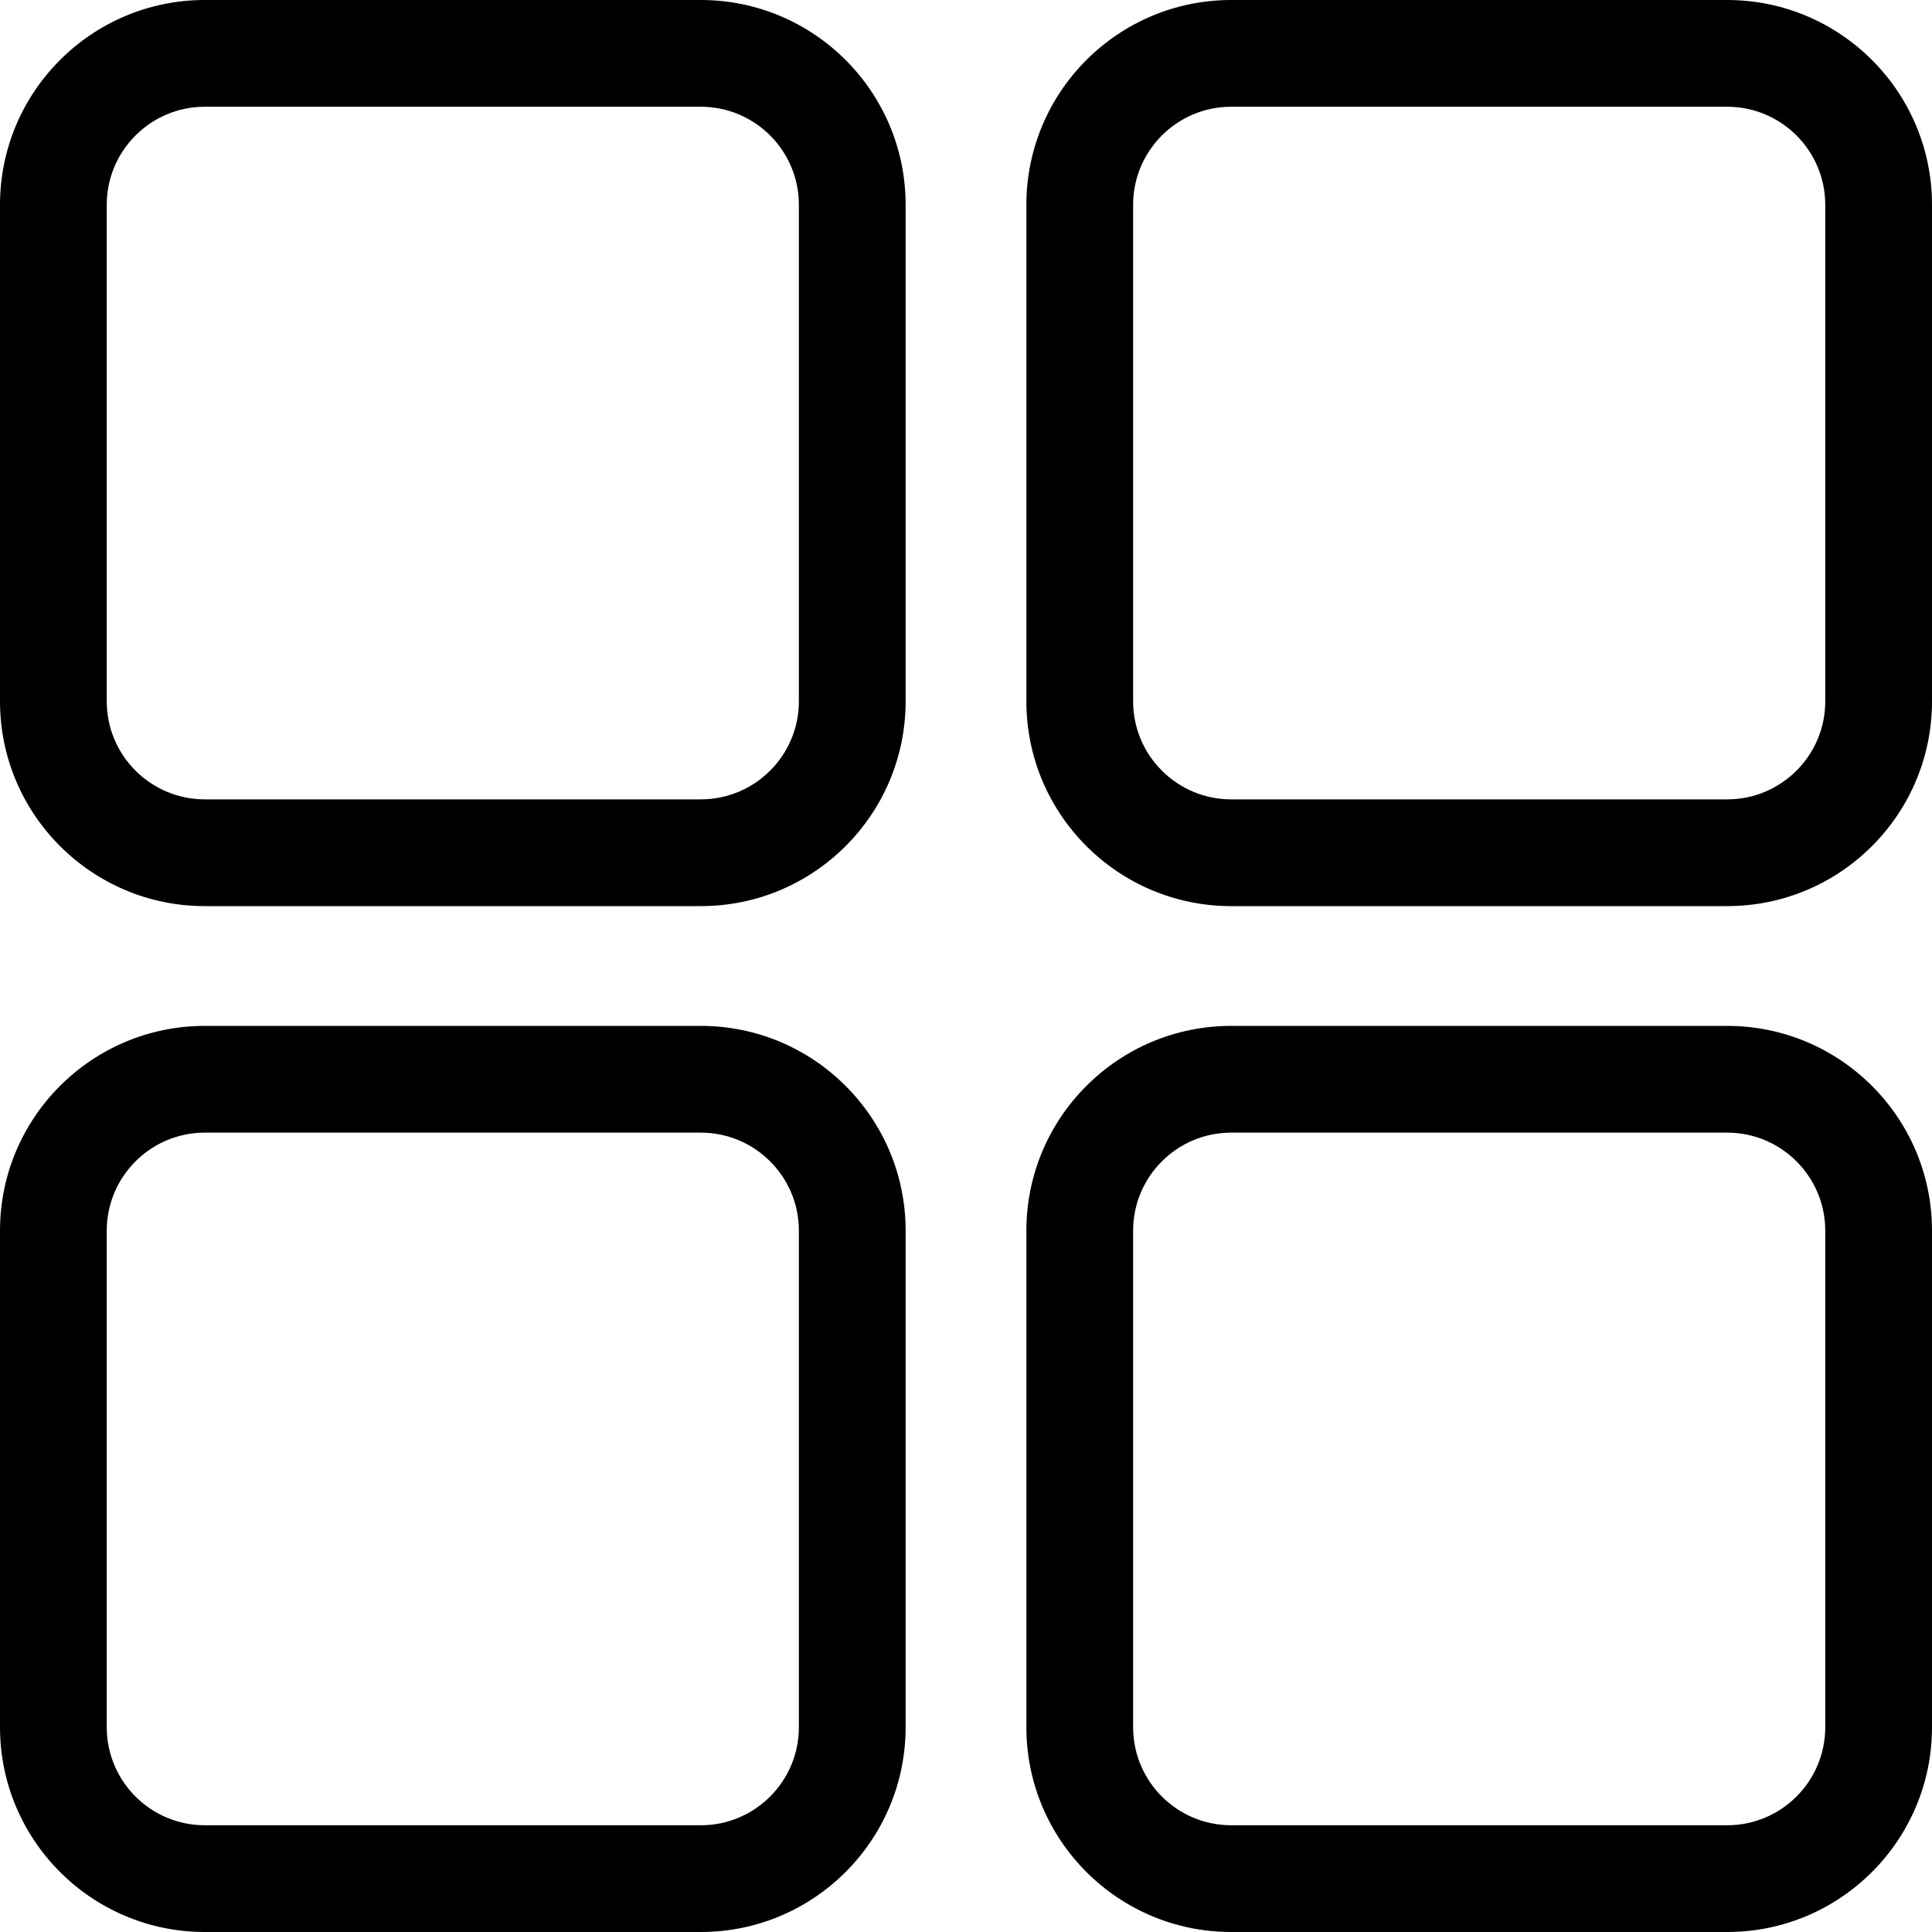 <?xml version="1.0" encoding="UTF-8"?>
<svg id="Capa_2" data-name="Capa 2" xmlns="http://www.w3.org/2000/svg" viewBox="0 0 40 40">
  <g id="Capa_1-2" data-name="Capa 1">
    <g>
      <path d="M14.51,40H4.24c-2.34,0-4.24-1.9-4.24-4.24v-10.28c0-2.34,1.9-4.24,4.24-4.24H14.51c2.34,0,4.24,1.9,4.24,4.24v10.28c0,2.34-1.9,4.24-4.24,4.24ZM4.24,23.45c-1.12,0-2.03,.91-2.03,2.03v10.28c0,1.12,.91,2.03,2.03,2.03H14.51c1.12,0,2.03-.91,2.03-2.03v-10.28c0-1.12-.91-2.03-2.03-2.03H4.24Z"/>
      <path d="M14.51,18.76H4.24c-2.34,0-4.24-1.9-4.24-4.24V4.24C0,1.9,1.9,0,4.24,0H14.51c2.34,0,4.24,1.9,4.24,4.24V14.52c0,2.34-1.9,4.24-4.24,4.24ZM4.24,2.21c-1.12,0-2.03,.91-2.03,2.03V14.52c0,1.12,.91,2.03,2.03,2.03H14.51c1.12,0,2.03-.91,2.03-2.03V4.24c0-1.12-.91-2.03-2.03-2.03H4.24Z"/>
      <path d="M35.76,40h-10.27c-2.34,0-4.24-1.9-4.24-4.24v-10.28c0-2.34,1.9-4.24,4.24-4.24h10.27c2.34,0,4.24,1.9,4.24,4.24v10.28c0,2.34-1.9,4.24-4.24,4.24Zm-10.27-16.55c-1.12,0-2.03,.91-2.03,2.03v10.28c0,1.12,.91,2.03,2.03,2.03h10.27c1.12,0,2.03-.91,2.03-2.03v-10.28c0-1.12-.91-2.03-2.03-2.03h-10.27Z"/>
      <path d="M35.76,18.76h-10.27c-2.34,0-4.24-1.9-4.24-4.24V4.24c0-2.34,1.9-4.24,4.24-4.24h10.27c2.34,0,4.24,1.9,4.24,4.24V14.52c0,2.34-1.9,4.24-4.24,4.24ZM25.49,2.21c-1.12,0-2.03,.91-2.03,2.03V14.52c0,1.12,.91,2.03,2.03,2.03h10.27c1.12,0,2.03-.91,2.03-2.03V4.24c0-1.12-.91-2.03-2.03-2.03h-10.27Z"/>
    </g>
  </g>
</svg>
